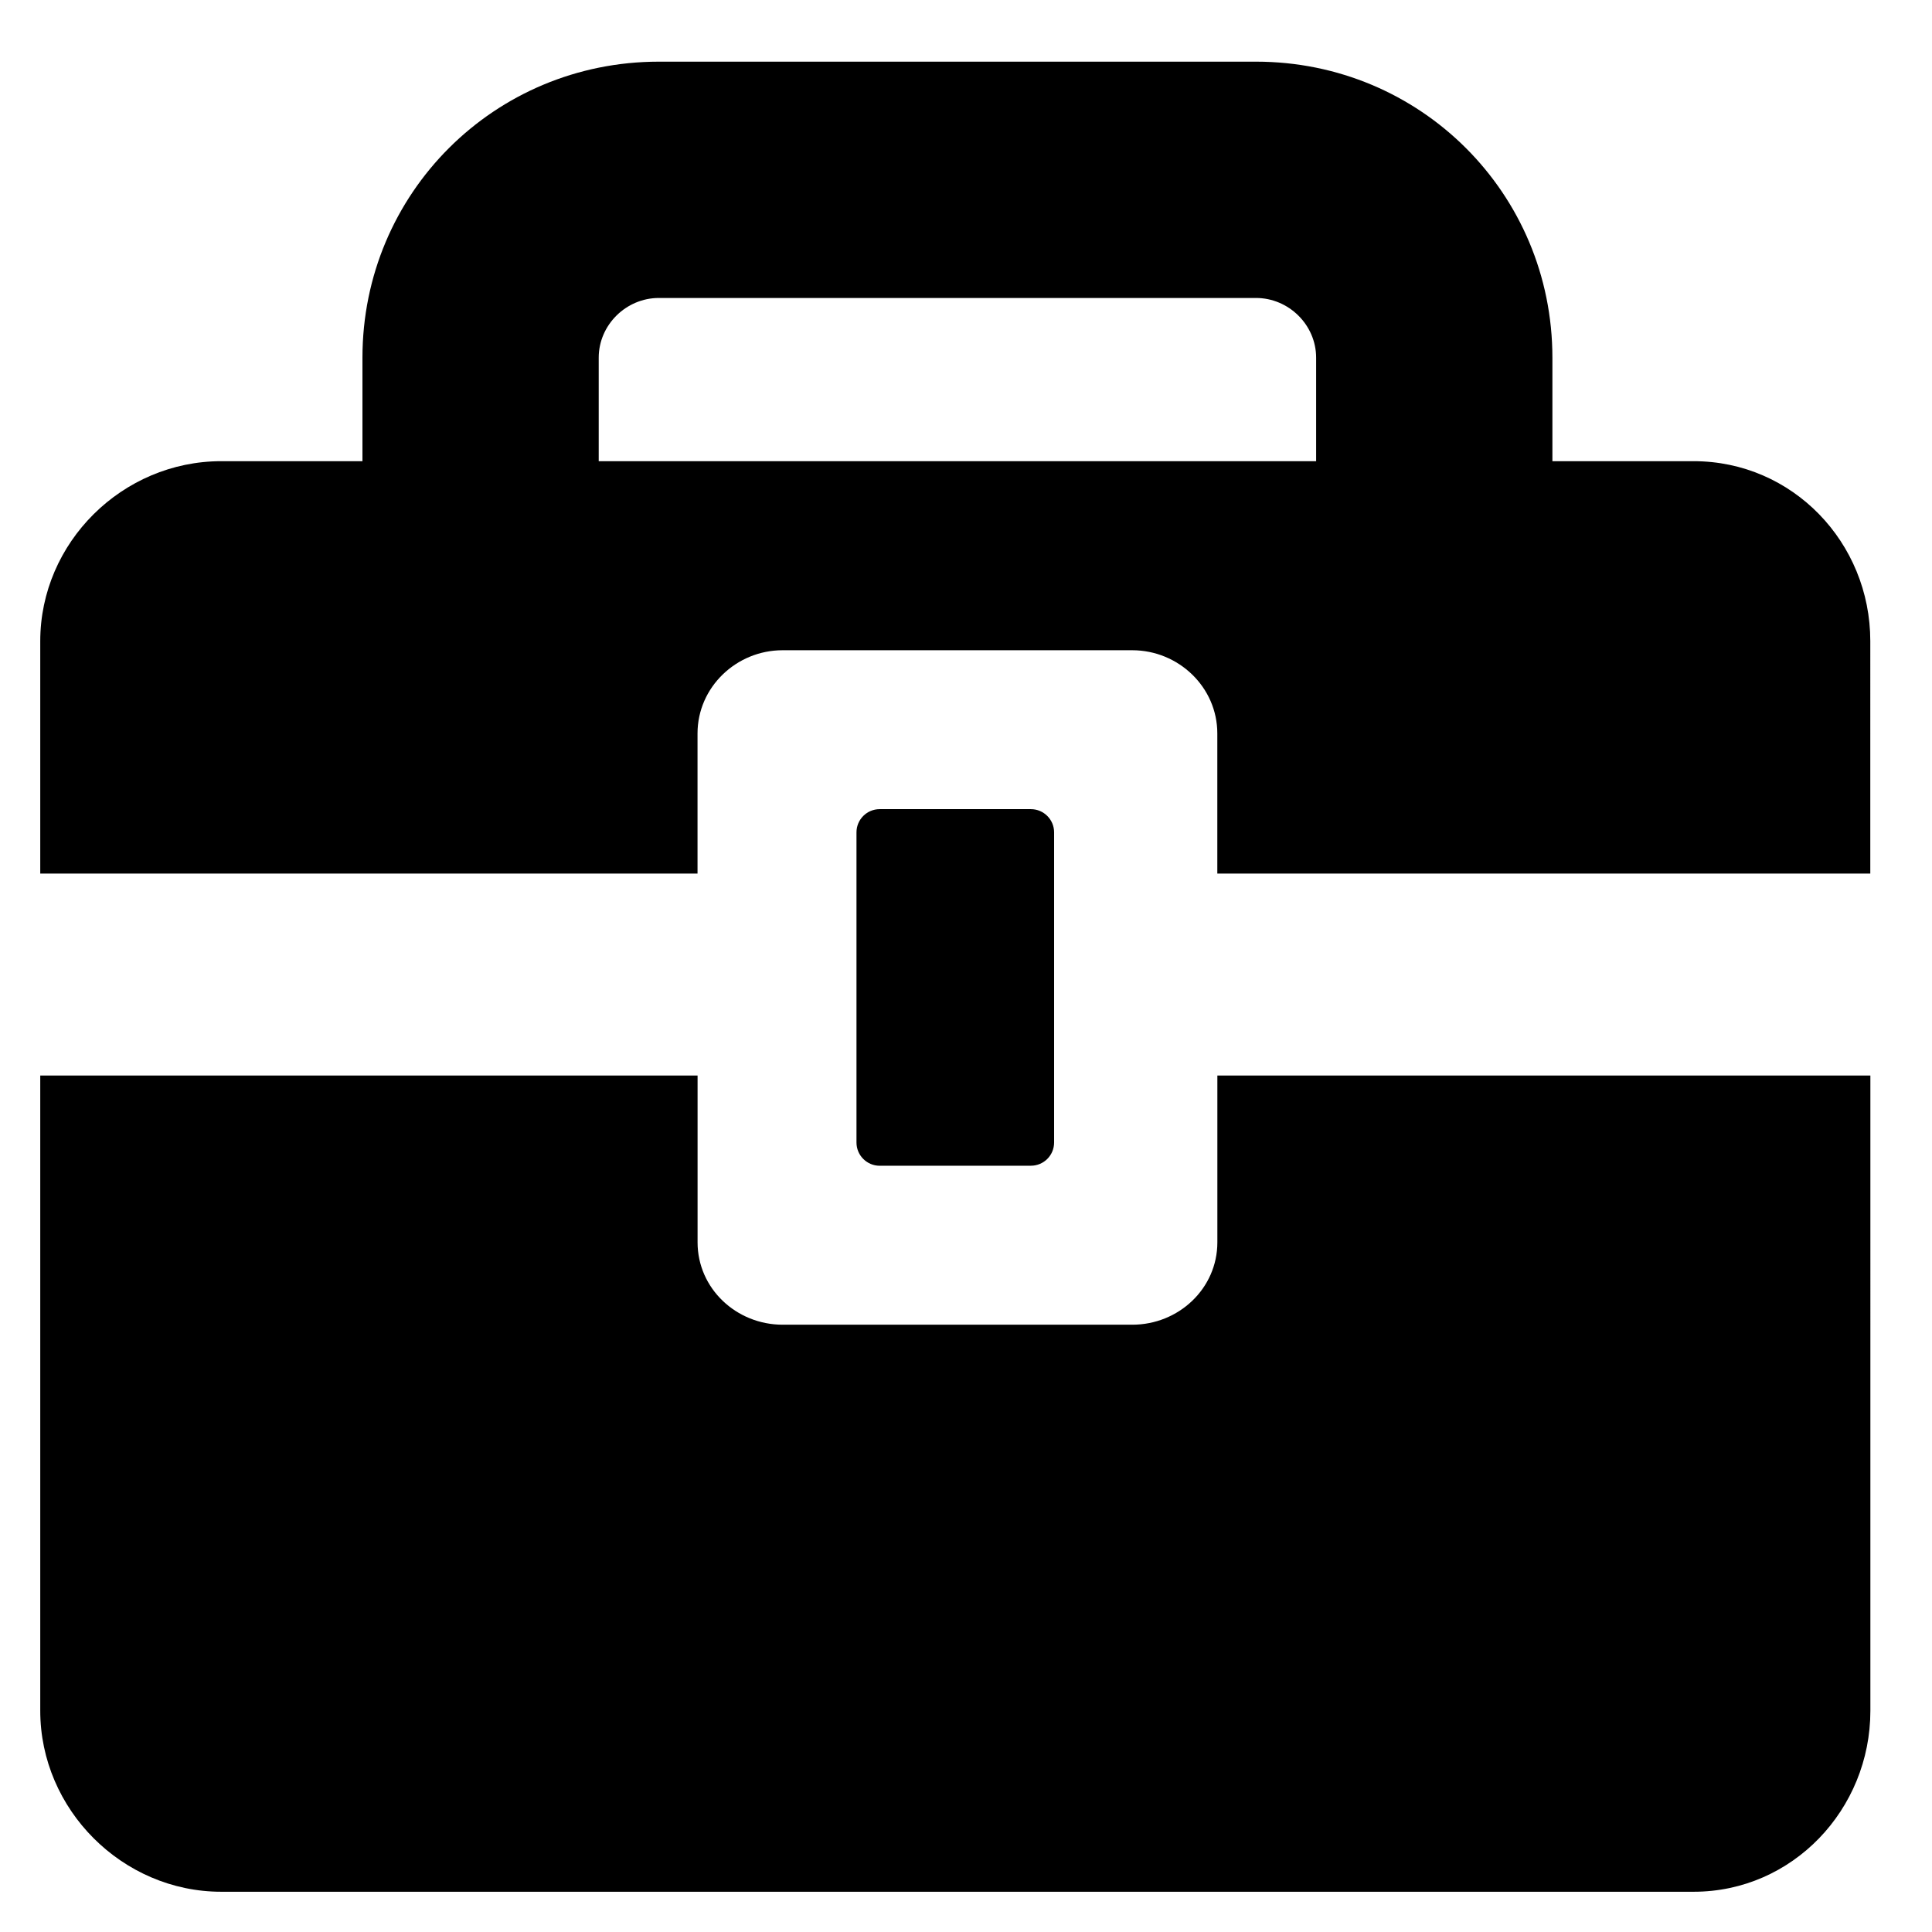 <?xml version="1.0" encoding="utf-8"?>
<!-- Generator: Adobe Illustrator 16.0.0, SVG Export Plug-In . SVG Version: 6.00 Build 0)  -->
<!DOCTYPE svg PUBLIC "-//W3C//DTD SVG 1.1//EN" "http://www.w3.org/Graphics/SVG/1.1/DTD/svg11.dtd">
<svg version="1.1" id="Layer_1" xmlns="http://www.w3.org/2000/svg" xmlns:xlink="http://www.w3.org/1999/xlink" x="0px" y="0px"
	 width="48px" height="48px" viewBox="0 0 48 48" enable-background="new 0 0 48 48" xml:space="preserve">
<g>
	<path d="M25.612,28.962c0.319,0,0.577-0.258,0.577-0.577V20.68c0-0.318-0.258-0.577-0.577-0.577h-3.756
		c-0.319,0-0.577,0.258-0.577,0.577v7.706c0,0.318,0.258,0.577,0.577,0.577H25.612z"/>
	<path d="M30.245,30.865c0,1.149-0.964,2.047-2.113,2.047h-8.688c-1.149,0-2.113-0.898-2.113-2.047v-4.144H1v15.782
		C1,44.958,3.042,47,5.497,47h36.582c2.454,0,4.39-2.042,4.39-4.497V26.721H30.245V30.865z"/>
	<path d="M42.078,11.458h-3.509V8.887c0-4.085-3.279-7.355-7.364-7.355H16.369c-4.085,0-7.364,3.27-7.364,7.355v2.571H5.497
		C3.042,11.458,1,13.476,1,15.93v5.774h16.33v-3.482c0-1.149,0.964-2.067,2.113-2.067h8.688c1.149,0,2.113,0.918,2.113,2.067v3.482
		h16.223V15.93C46.468,13.476,44.532,11.458,42.078,11.458z M32.7,11.458H14.875V8.887c0-0.814,0.68-1.484,1.494-1.484h14.836
		c0.814,0,1.494,0.67,1.494,1.484V11.458z"/>
</g>
</svg>

